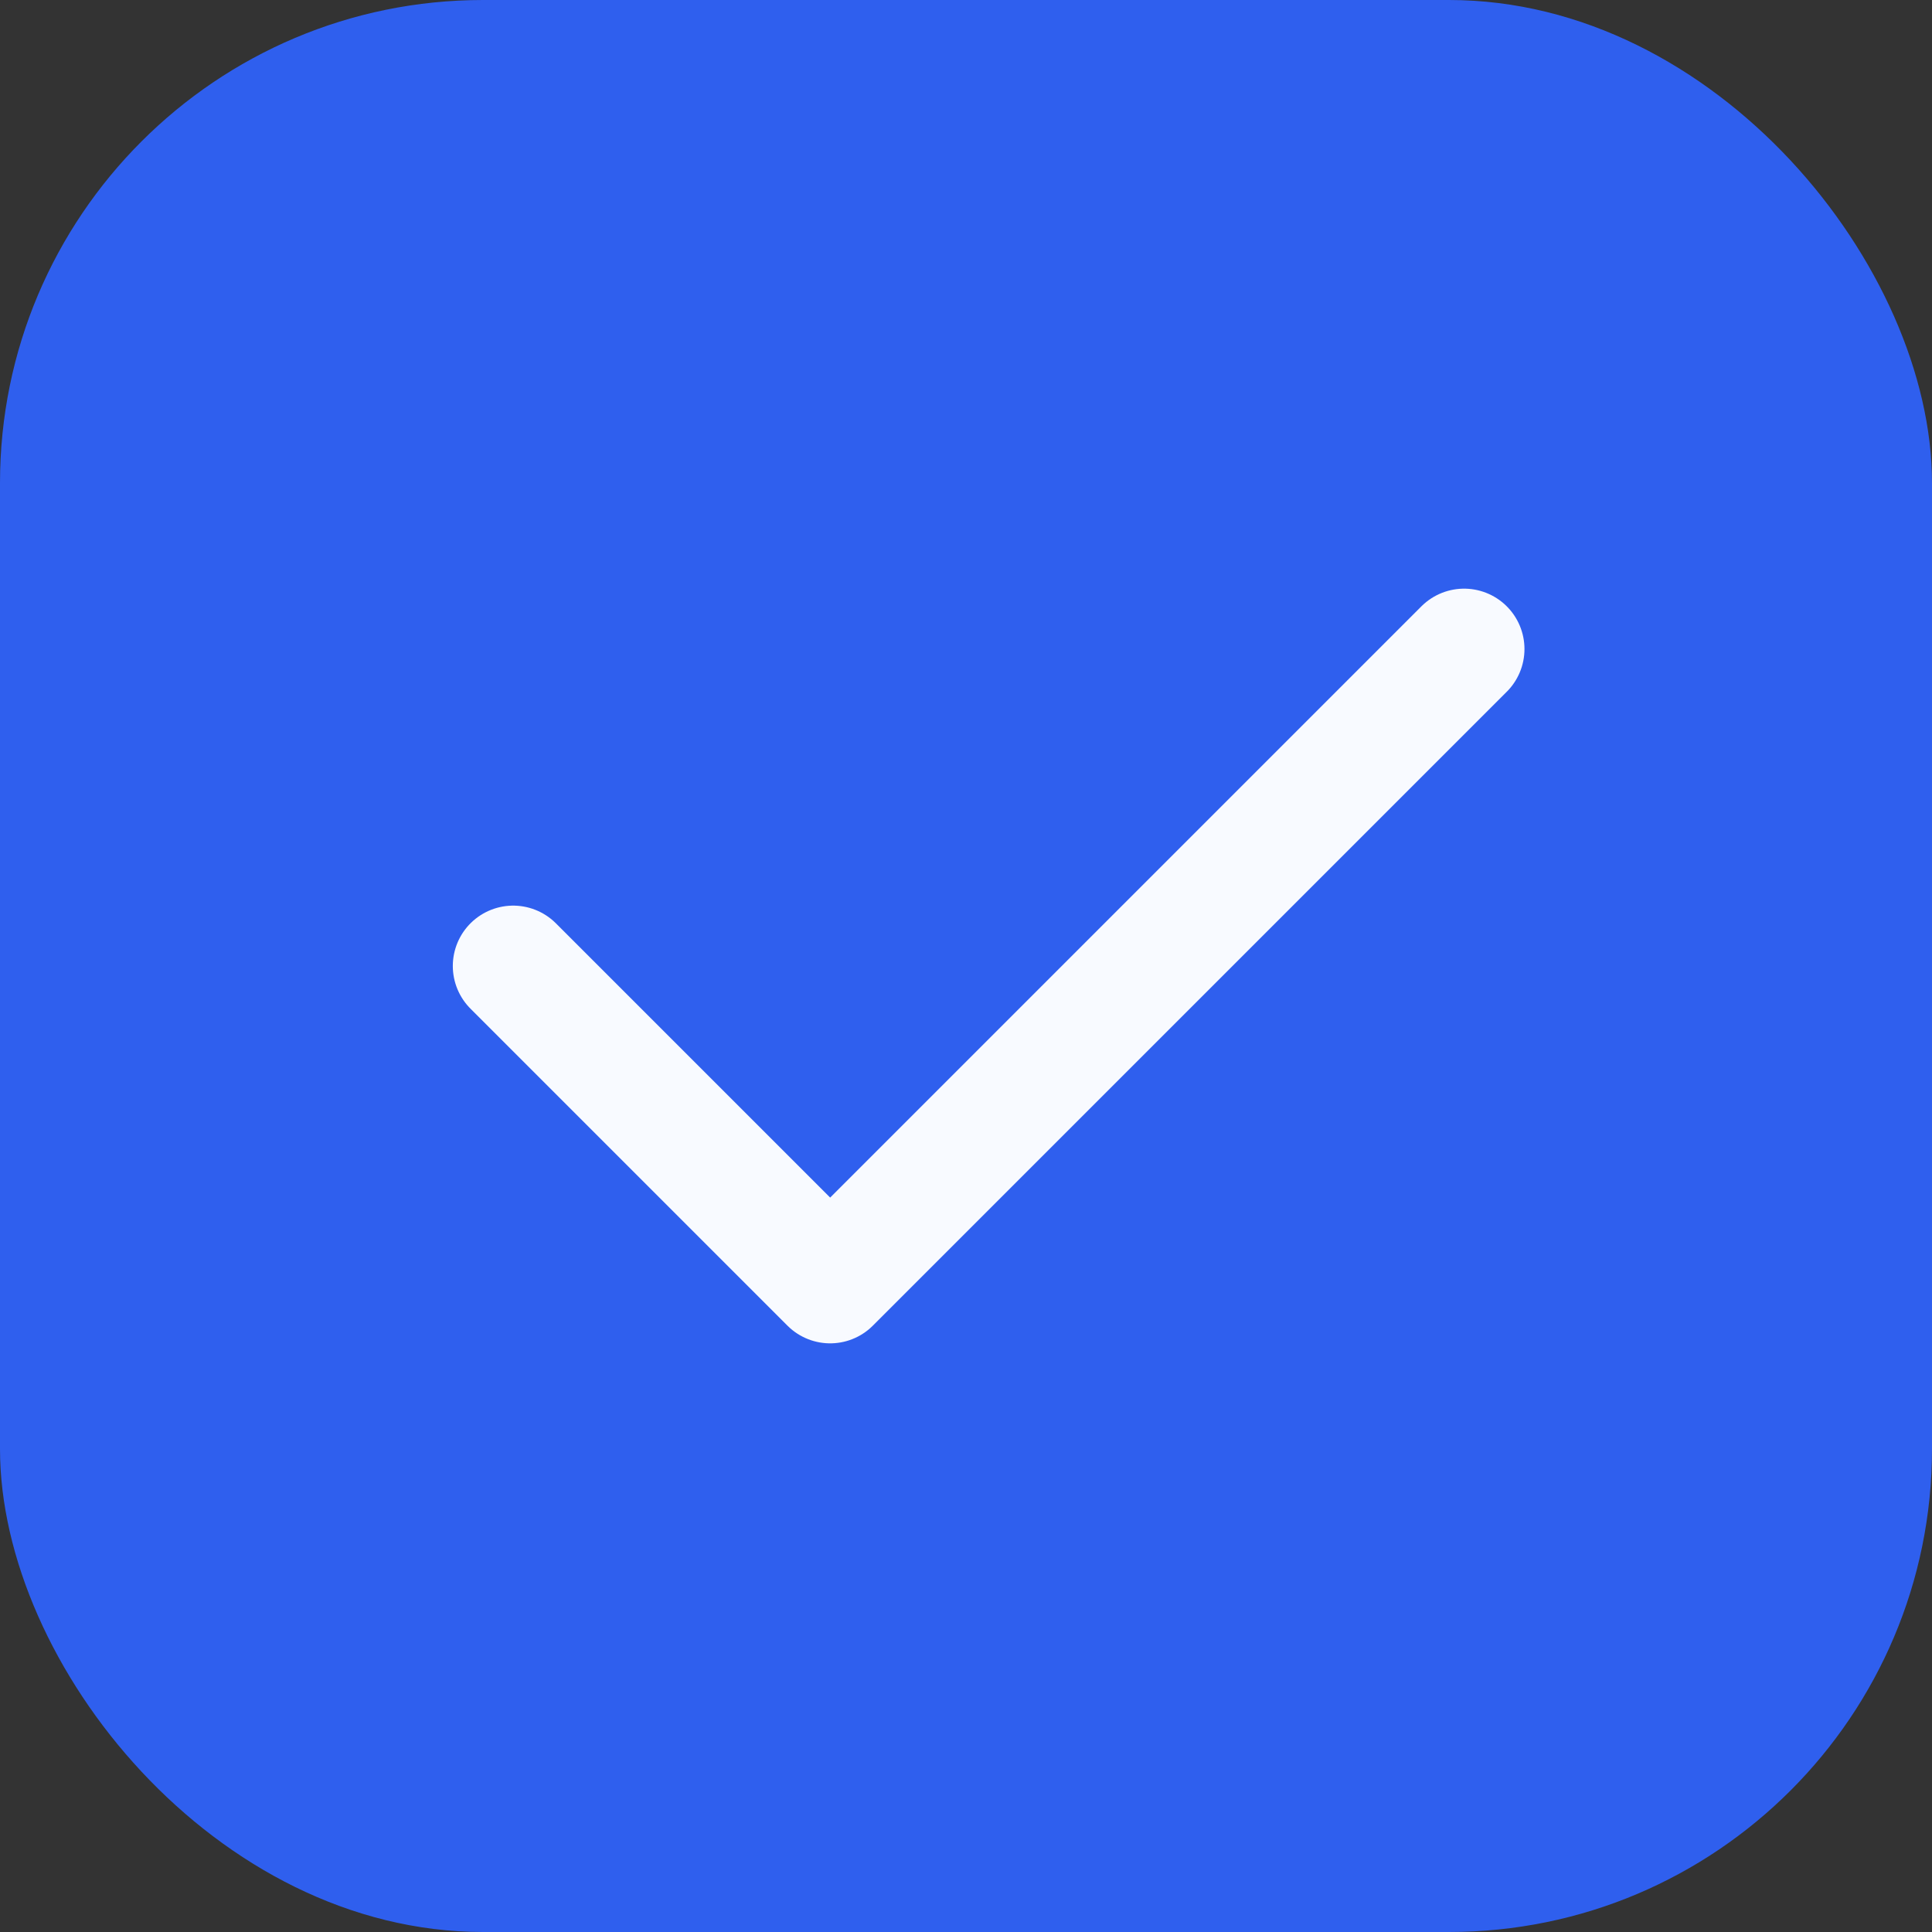 <svg width="16" height="16" viewBox="0 0 16 16" fill="none"
  xmlns="http://www.w3.org/2000/svg">
  <rect x="0" y="0" width="16" height="16" fill="#333333" stroke="none"/>
  <rect width="16" height="16" rx="4" fill="#2F5FEE"/>
  <path d="M12.125 5.375L6.875 10.625L4.25 8" stroke="#F8FAFF" stroke-linecap="round" stroke-linejoin="round"/>
</svg>
